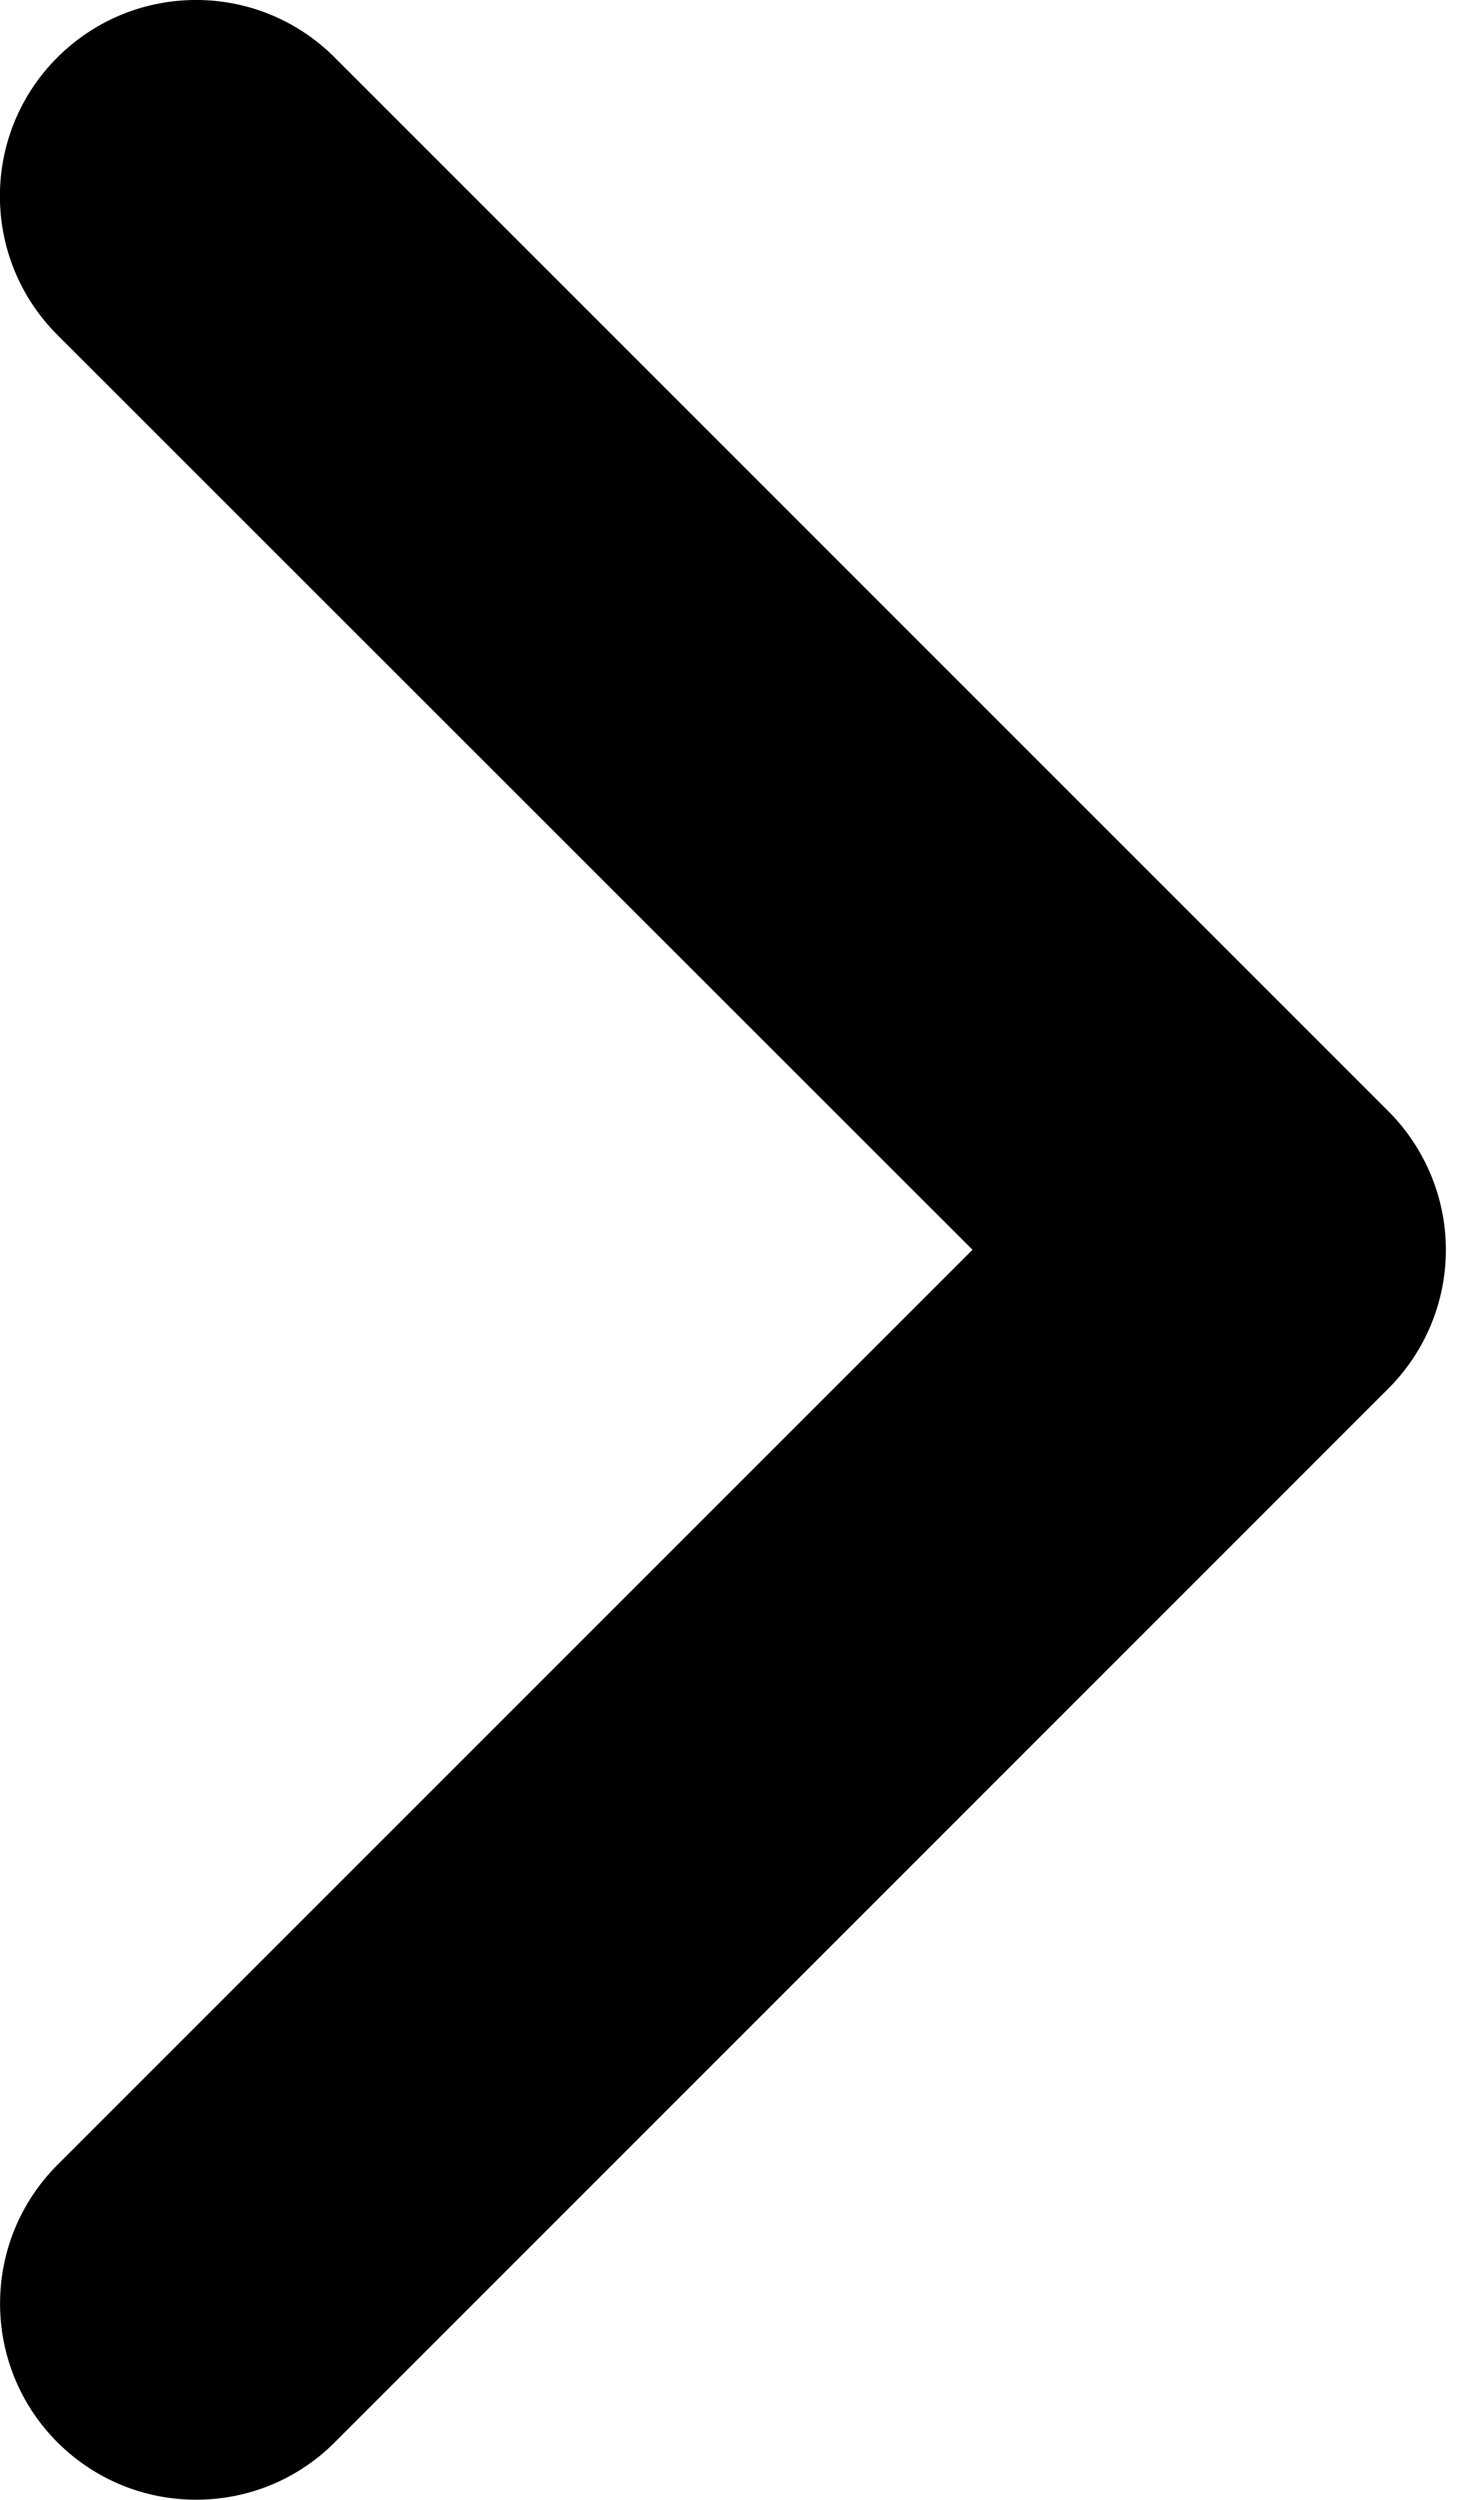 <!-- Generated by IcoMoon.io -->
<svg version="1.1" xmlns="http://www.w3.org/2000/svg" width="19" height="32" viewBox="0 0 19 32">
<title>pagi-arrow-next</title>
<path d="M2.511 32c-0.643 0-1.284-0.244-1.776-0.735-0.979-0.981-0.979-2.57 0-3.551l11.716-11.715-11.718-11.713c-0.979-0.981-0.979-2.57 0-3.549 0.981-0.983 2.573-0.983 3.553 0l13.489 13.488c0.47 0.47 0.737 1.11 0.737 1.775 0 0.666-0.266 1.306-0.737 1.776l-13.489 13.489c-0.489 0.491-1.132 0.735-1.775 0.735z"></path>
</svg>
